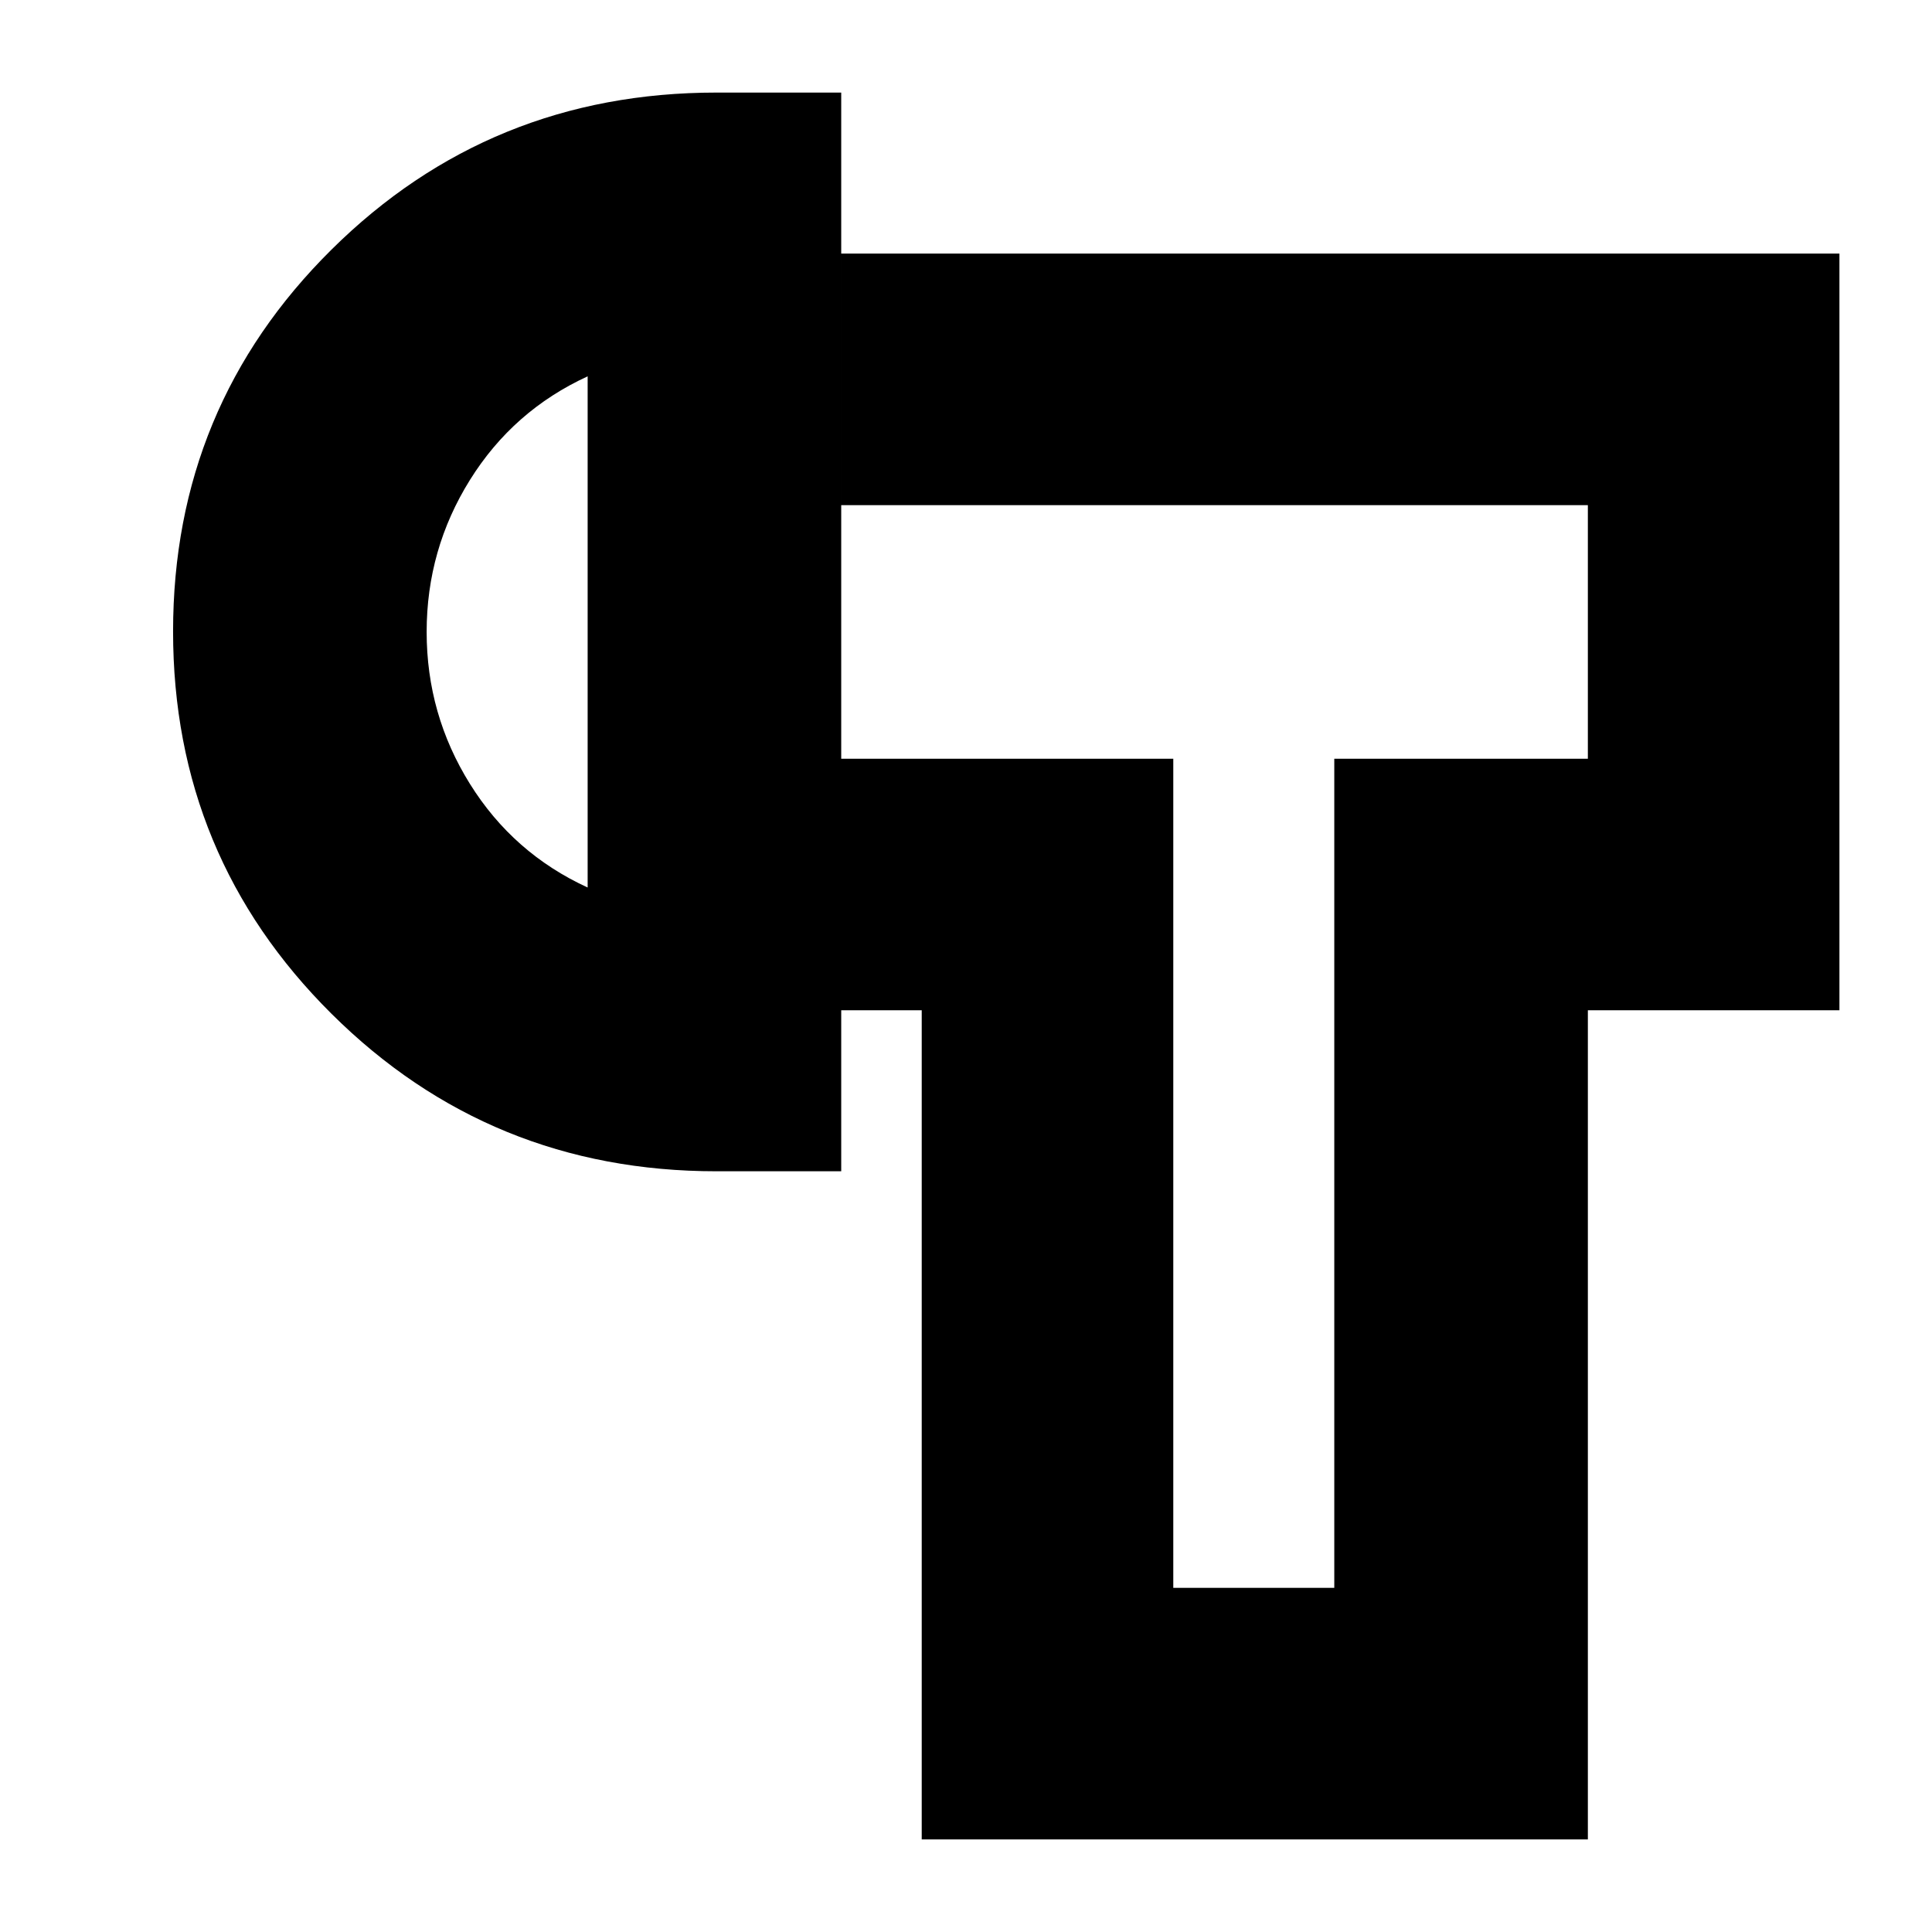 <svg xmlns="http://www.w3.org/2000/svg" height="24" viewBox="0 -960 960 960" width="24"><path d="M458-46v-412h-40v-125h165v412h80v-412h126v-126H418v-125h496v376H789v412H458ZM356-378q-112.5 0-191.25-78.24Q86-534.47 86-646.24 86-758 164.75-836 243.5-914 356-914h62v536h-62Zm-64-141v-254q-37 17-58.5 51.5T212-646q0 41 21.5 75.5T292-519Zm331-127Zm-331 0Z"/></svg>